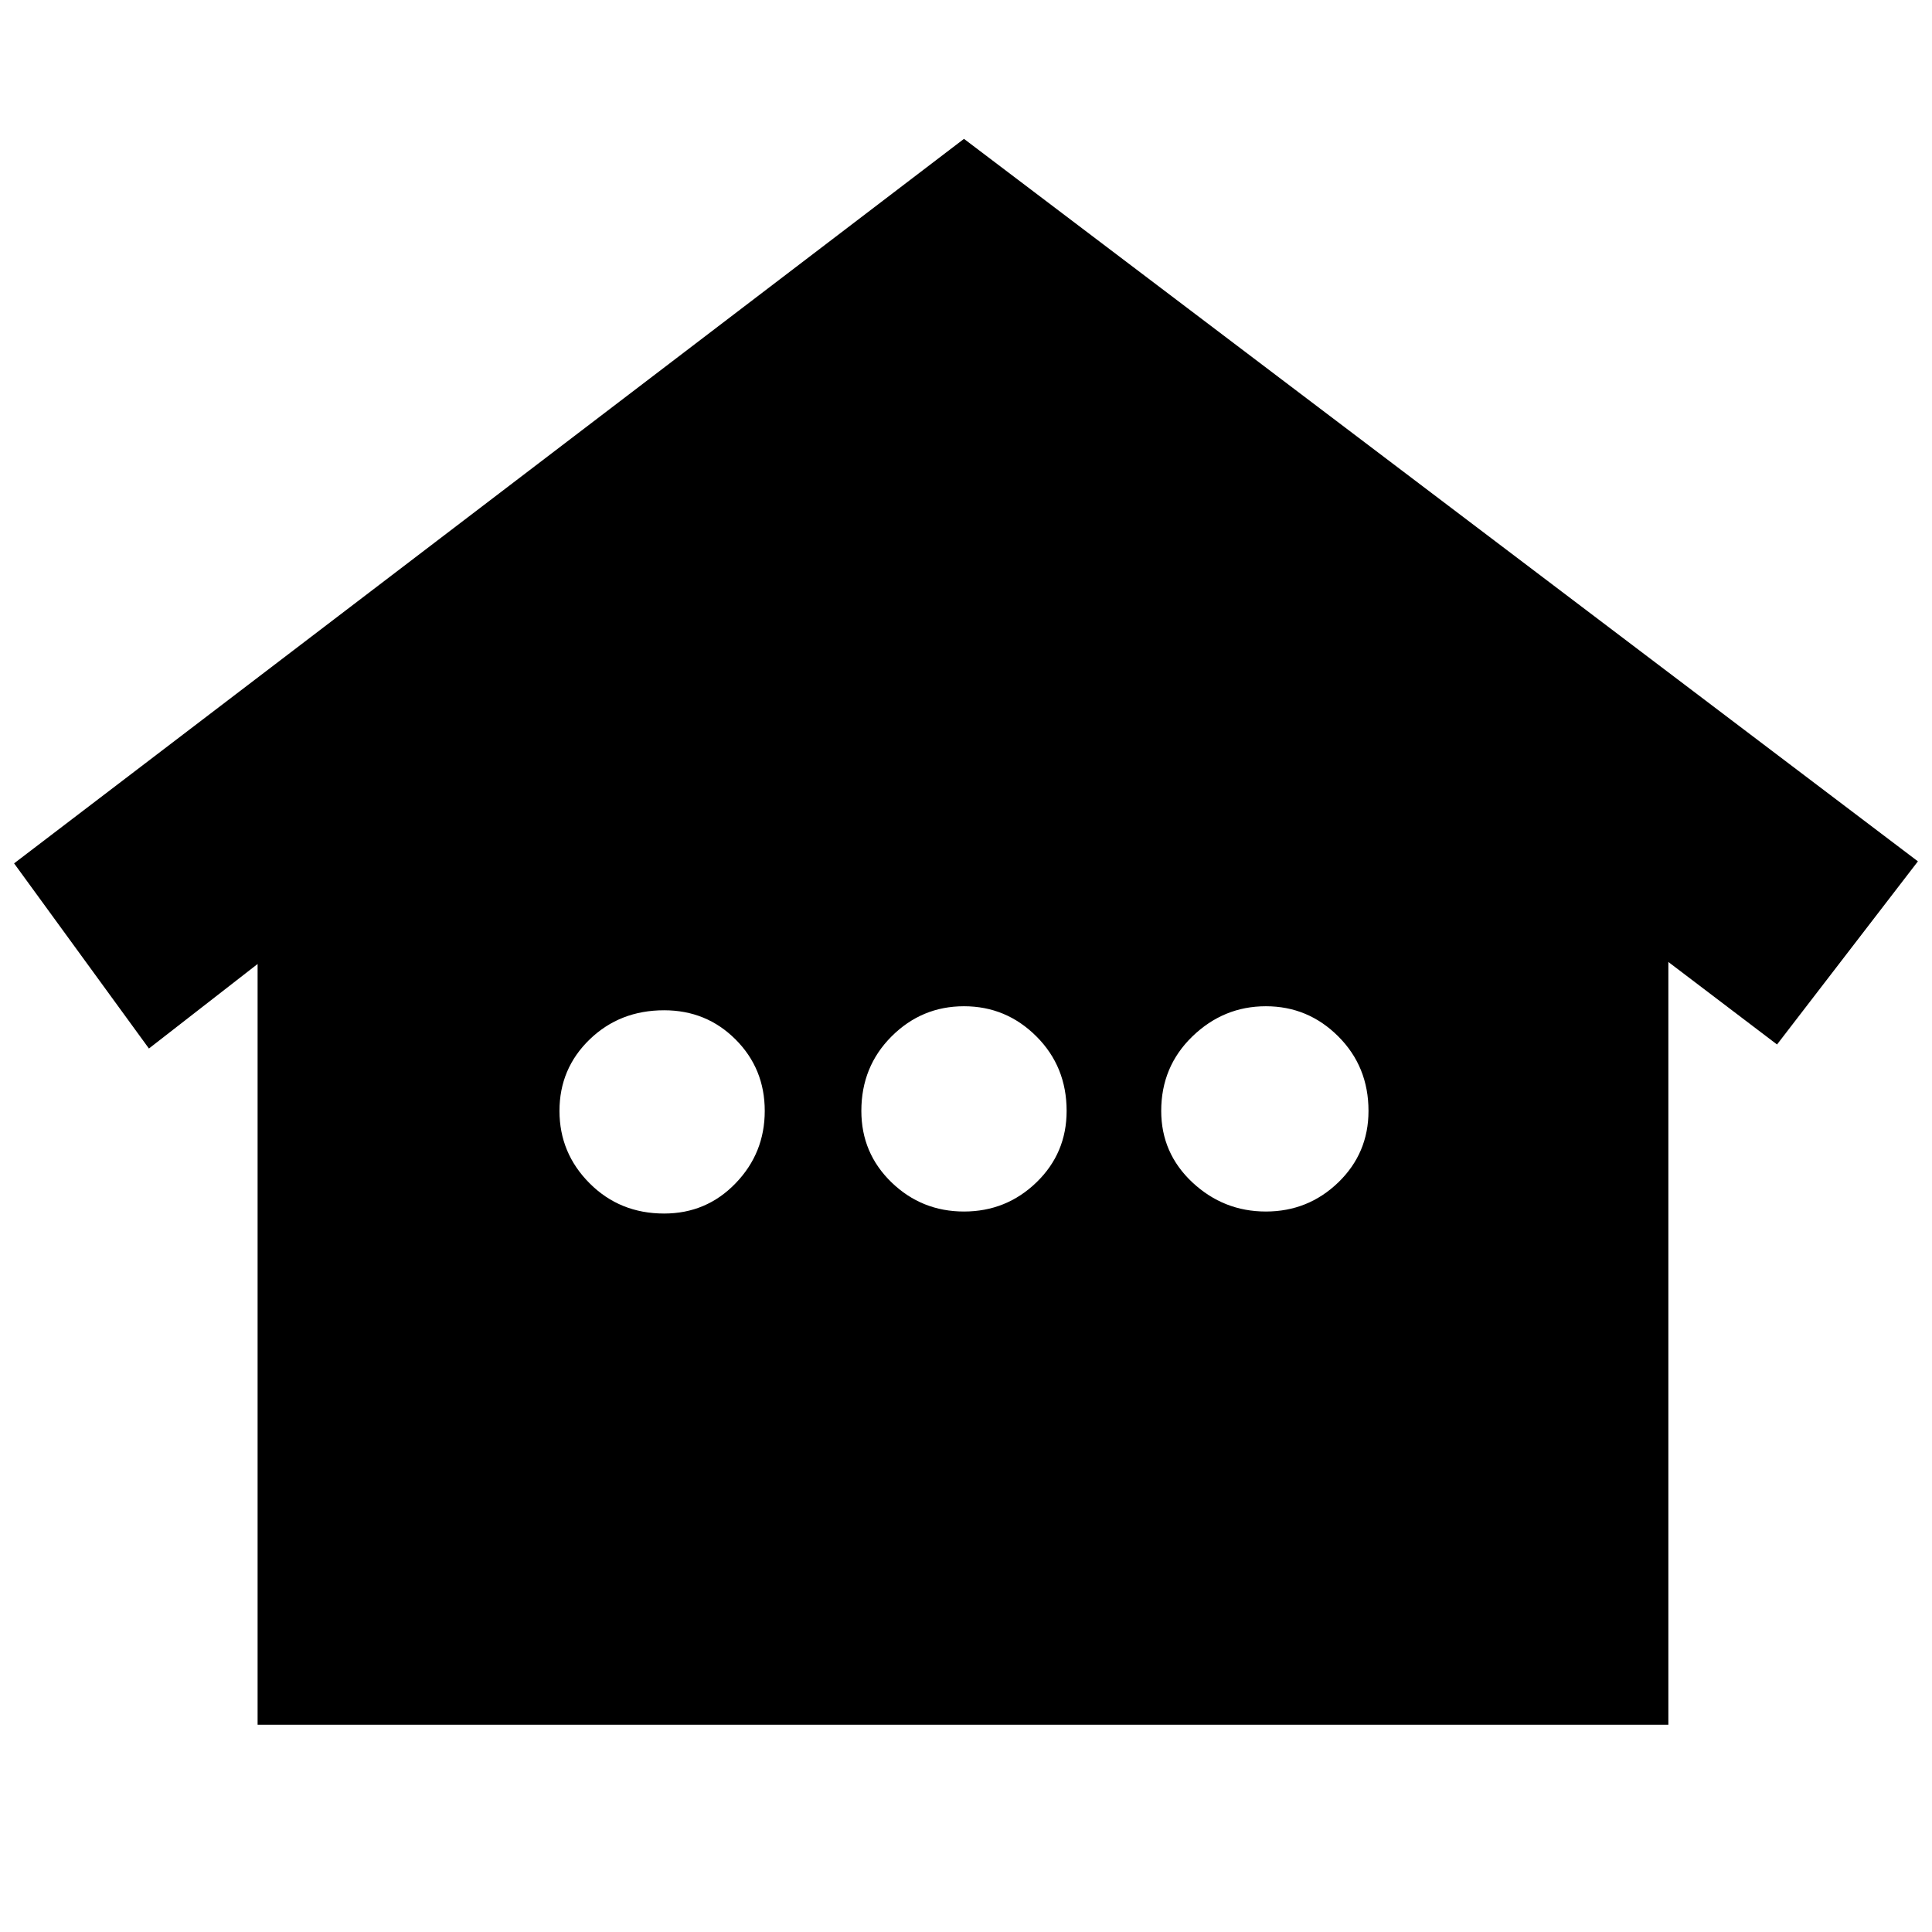 <svg xmlns="http://www.w3.org/2000/svg" height="24" width="24"><path d="M3.2 21.425V11.975L1.85 13.025L0.175 10.725L11.975 1.725L23.825 10.7L22.075 12.975L20.725 11.95V21.425ZM8.25 15.075Q8.775 15.075 9.137 14.7Q9.5 14.325 9.5 13.8Q9.5 13.275 9.137 12.912Q8.775 12.55 8.25 12.55Q7.7 12.55 7.325 12.912Q6.95 13.275 6.95 13.8Q6.95 14.325 7.325 14.7Q7.7 15.075 8.25 15.075ZM11.975 15.05Q12.5 15.05 12.875 14.688Q13.25 14.325 13.25 13.8Q13.25 13.25 12.875 12.875Q12.5 12.5 11.975 12.5Q11.45 12.5 11.075 12.875Q10.7 13.25 10.7 13.8Q10.7 14.325 11.075 14.688Q11.45 15.05 11.975 15.05ZM15.725 15.05Q16.25 15.05 16.625 14.688Q17 14.325 17 13.8Q17 13.25 16.625 12.875Q16.25 12.5 15.725 12.5Q15.2 12.5 14.812 12.875Q14.425 13.25 14.425 13.8Q14.425 14.325 14.812 14.688Q15.2 15.05 15.725 15.05Z"/></svg>